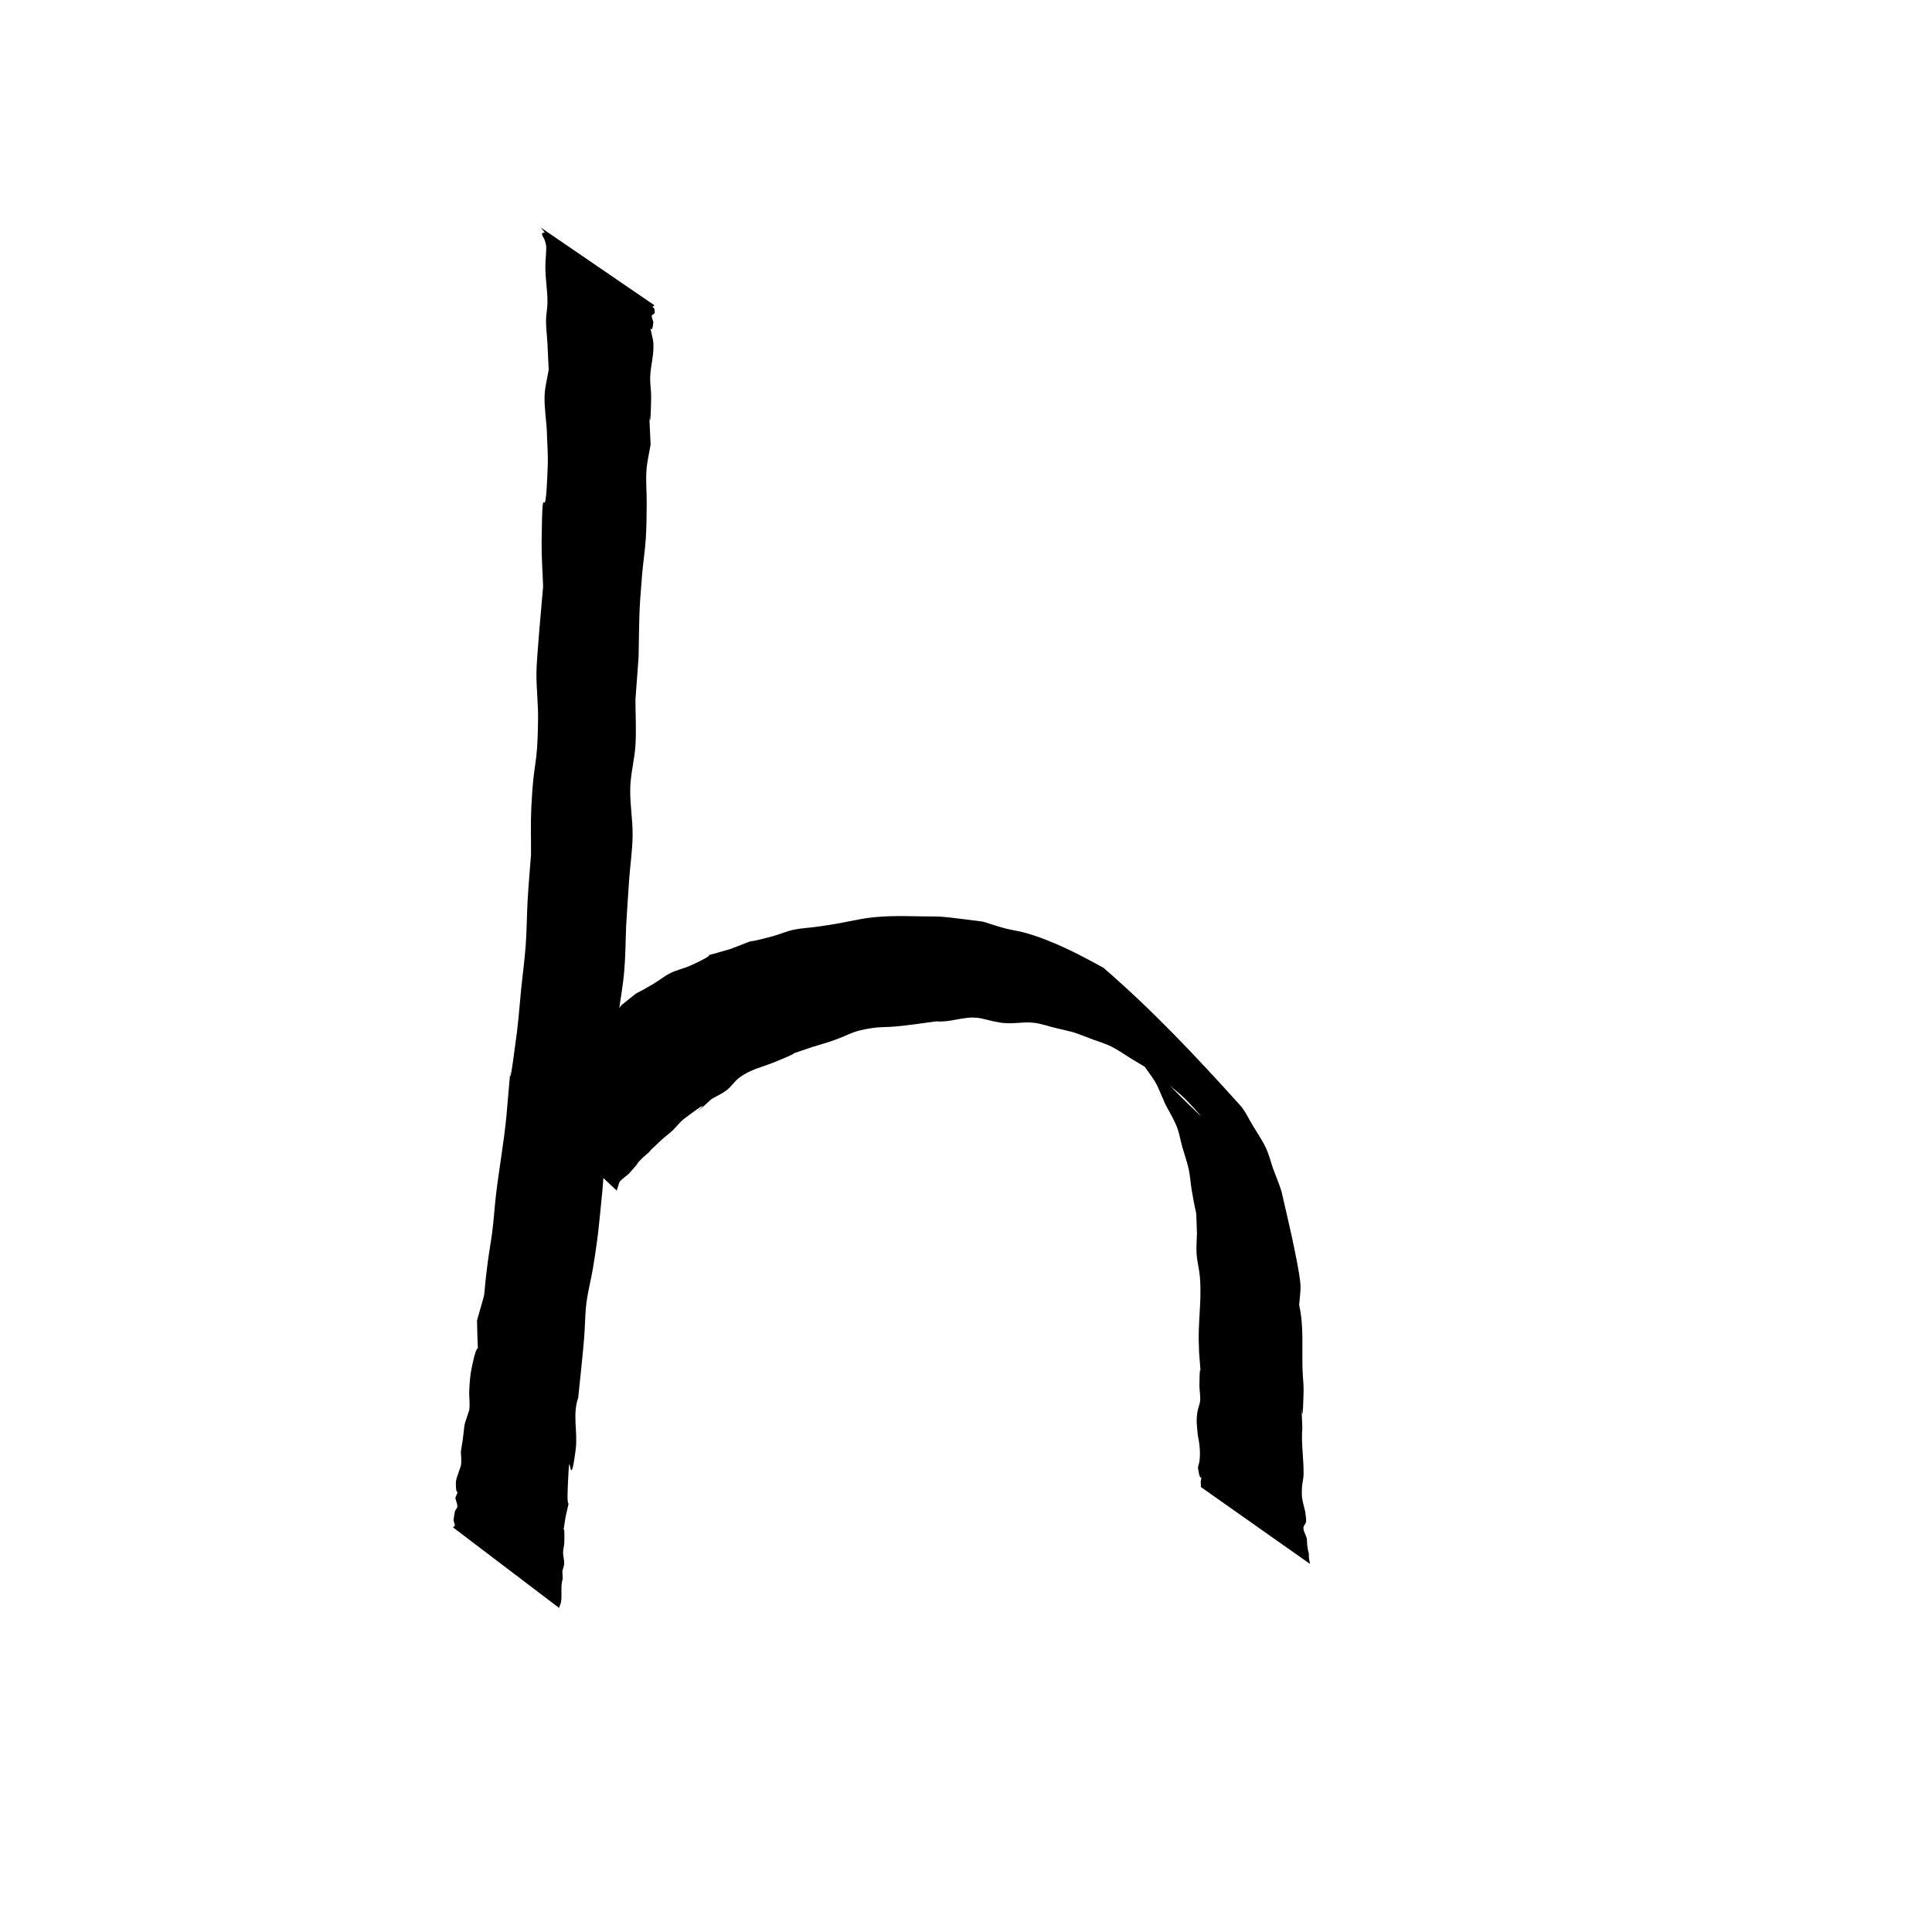 <?xml version="1.0" encoding="UTF-8" standalone="no"?>
<svg
   xmlns:dc="http://purl.org/dc/elements/1.1/"
   xmlns:cc="http://creativecommons.org/ns#"
   xmlns:rdf="http://www.w3.org/1999/02/22-rdf-syntax-ns#"
   xmlns:svg="http://www.w3.org/2000/svg"
   xmlns="http://www.w3.org/2000/svg"
   width="512"
   height="512"
   viewBox="0 0 135.467 135.467"
   version="1.1"
   id="svg8">
  <defs
     id="defs2" />
  <path
     d="m 45.892,21.413 c -0.381,0.259 0.043,-0.105 0.014,0.518 -0.005,0.098 -0.189,0.115 -0.202,0.212 -0.024,0.169 0.119,0.333 0.102,0.503 -0.141,1.42 -0.534,-1.232 -0.022,1.178 0.141,0.899 -0.18,1.775 -0.197,2.667 -0.009,0.452 0.078,0.903 0.07,1.355 -0.073,4.3 -0.26,-1.866 -0.038,3.324 -0.098,0.608 -0.252,1.209 -0.293,1.823 -0.051,0.765 0.026,1.533 0.019,2.3 -0.008,0.825 -0.01,1.651 -0.063,2.474 -0.055,0.851 -0.19,1.695 -0.262,2.545 -0.231,2.749 -0.188,2.938 -0.244,5.758 -0.073,0.99 -0.146,1.98 -0.22,2.97 7.94e-4,1.065 0.065,2.132 0.002,3.195 -0.058,0.995 -0.333,1.972 -0.365,2.968 -0.036,1.13 0.179,2.258 0.164,3.388 -0.013,1.043 -0.172,2.079 -0.246,3.119 -0.076,1.057 -0.137,2.114 -0.205,3.171 -0.046,1.079 -0.043,2.161 -0.138,3.236 -0.089,1.018 -0.276,2.024 -0.413,3.037 -0.111,1.032 -0.247,2.062 -0.334,3.097 -0.089,1.05 -0.101,2.106 -0.194,3.156 -0.089,0.999 -0.235,1.993 -0.352,2.99 -0.076,1.001 -0.152,2.001 -0.229,3.002 -0.246,2.446 -0.274,3.121 -0.667,5.51 -0.134,0.815 -0.354,1.615 -0.458,2.434 -0.103,0.817 -0.094,1.644 -0.161,2.464 -0.114,1.404 -0.279,2.803 -0.418,4.205 -0.415,1.172 -0.024,2.393 -0.171,3.578 -0.463,3.732 -0.388,-1.148 -0.556,2.56 -0.106,2.355 0.267,0.28 -0.158,2.214 -0.286,1.895 -0.037,-0.147 -0.089,1.788 -0.006,0.24 -0.087,0.474 -0.088,0.714 -0.001,0.254 0.09,0.504 0.081,0.758 -0.006,0.18 -0.085,0.35 -0.127,0.525 0.007,0.19 0.014,0.38 0.021,0.57 -0.164,0.489 -0.035,1.102 -0.113,1.585 -0.025,0.152 -0.108,0.291 -0.135,0.443 0,0 -7.448,-5.655 -7.448,-5.655 v 0 c 0.044,-0.044 0.126,-0.069 0.132,-0.131 0.012,-0.12 -0.074,-0.231 -0.083,-0.351 -0.006,-0.079 0.075,-0.601 0.094,-0.654 0.038,-0.113 0.163,-0.197 0.166,-0.316 0.005,-0.207 -0.096,-0.402 -0.143,-0.603 0.373,-0.966 0.003,0.21 0.044,-1.145 0.007,-0.24 0.336,-0.997 0.362,-1.21 0.036,-0.296 -0.011,-0.596 -0.017,-0.894 0.047,-0.295 0.094,-0.59 0.141,-0.886 0.169,-1.376 0.021,-0.696 0.449,-2.039 0.062,-0.466 -0.025,-0.941 5.29e-4,-1.41 0.026,-0.488 0.058,-0.979 0.153,-1.459 0.594,-2.984 0.45,0.279 0.391,-3.412 0.78,-2.789 0.33,-0.805 0.736,-3.964 0.1,-0.777 0.246,-1.548 0.342,-2.326 0.105,-0.859 0.157,-1.724 0.26,-2.583 0.218,-1.817 0.547,-3.619 0.722,-5.441 0.637,-7.146 -0.176,1.178 0.731,-5.84 0.131,-1.016 0.198,-2.04 0.301,-3.059 0.104,-1.028 0.246,-2.052 0.321,-3.082 0.078,-1.071 0.075,-2.147 0.138,-3.219 0.061,-1.05 0.156,-2.097 0.234,-3.145 0.007,-1.099 -0.031,-2.2 0.021,-3.298 0.173,-3.608 0.431,-2.568 0.474,-6.201 0.013,-1.106 -0.131,-2.211 -0.114,-3.317 0.015,-1 0.378,-4.953 0.468,-5.979 -0.035,-1.039 -0.118,-2.077 -0.106,-3.116 0.066,-5.692 0.229,0.036 0.429,-5.319 0.032,-0.852 -0.043,-1.705 -0.065,-2.557 -0.052,-0.797 -0.18,-1.592 -0.155,-2.39 0.019,-0.615 0.192,-1.216 0.288,-1.825 -0.03,-0.617 -0.055,-1.235 -0.089,-1.852 -0.029,-0.533 -0.1,-1.064 -0.099,-1.598 5.3e-4,-0.412 0.097,-0.82 0.102,-1.232 0.011,-0.957 -0.194,-1.915 -0.139,-2.875 0.005,-0.072 0.065,-0.935 0.055,-1.05 -0.015,-0.161 -0.057,-0.319 -0.107,-0.473 -0.05,-0.155 -0.193,-0.286 -0.193,-0.449 2.04e-4,-0.073 0.129,-0.066 0.194,-0.099 -0.097,-0.115 -0.193,-0.23 -0.29,-0.345 0,0 7.985,5.462 7.985,5.462 z"
     id="path4582"
     style="opacity:1;fill:#000000;fill-opacity:1;stroke:none;stroke-width:16.933;stroke-linecap:square;stroke-linejoin:bevel;stroke-miterlimit:4;stroke-dasharray:none;stroke-dashoffset:0;stroke-opacity:1" />
  <path
     d="m 36.298,76.981 c 0.53,-0.29 0.81,-0.85 1.211,-1.272 0.349,-0.368 0.757,-0.635 1.163,-0.933 0.544,-0.842 1.408,-1.363 2.109,-2.057 0.27,-0.267 0.456,-0.628 0.774,-0.835 2.457,-1.597 0.124,0.823 2.04,-1.421 1.689,-1.337 0.344,-0.363 2.241,-1.49 0.404,-0.24 0.769,-0.546 1.19,-0.753 0.451,-0.222 0.956,-0.317 1.413,-0.527 2.738,-1.263 -0.296,-0.25 2.779,-1.153 2.603,-0.992 0.207,-0.154 2.974,-0.897 0.487,-0.131 0.952,-0.343 1.445,-0.45 0.524,-0.113 1.064,-0.131 1.595,-0.206 1.526,-0.216 1.486,-0.227 2.972,-0.515 1.458,-0.29 2.94,-0.247 4.416,-0.219 0.474,0.009 0.95,-0.004 1.423,0.027 0.526,0.035 2.344,0.274 2.88,0.343 0.516,0.157 1.027,0.334 1.549,0.472 0.455,0.12 0.926,0.174 1.379,0.301 1.938,0.544 3.764,1.494 5.517,2.461 3.437,2.963 6.522,6.244 9.572,9.626 0.378,0.419 0.608,0.95 0.9,1.433 0.316,0.522 0.665,1.028 0.925,1.58 0.218,0.463 0.336,0.967 0.504,1.451 0.196,0.534 0.424,1.057 0.588,1.601 0.046,0.155 0.705,3.081 0.731,3.202 0.143,0.666 0.56,2.633 0.597,3.327 0.025,0.478 -0.06,0.955 -0.09,1.433 0.342,1.517 0.18,3.057 0.238,4.595 0.018,0.487 0.083,0.973 0.072,1.46 -0.096,4.124 -0.239,-1.7 -0.089,2.555 -0.096,1.108 0.119,2.225 0.084,3.33 -0.009,0.277 -0.093,0.548 -0.108,0.825 -0.044,0.83 0.033,0.889 0.224,1.707 0.021,0.235 0.087,0.47 0.062,0.704 -0.018,0.166 -0.195,0.297 -0.188,0.463 0.009,0.246 0.177,0.461 0.231,0.701 0.038,0.167 0.018,0.342 0.042,0.511 0.143,1.005 0.086,0.046 0.118,0.9 0.024,0.132 0.049,0.264 0.073,0.396 0,0 -7.646,-5.387 -7.646,-5.387 v 0 c -0.006,-0.119 -0.011,-0.239 -0.017,-0.358 0.127,-0.908 0.006,0.375 -0.187,-0.956 -0.021,-0.144 0.065,-0.284 0.087,-0.427 0.1,-0.651 0.022,-1.288 -0.109,-1.93 -0.057,-0.678 -0.12,-0.945 -0.018,-1.62 0.04,-0.266 0.169,-0.517 0.189,-0.785 0.026,-0.35 -0.055,-0.7 -0.052,-1.051 0.019,-2.517 0.184,0.548 -0.022,-2.298 -0.009,-0.428 -0.035,-0.855 -0.028,-1.283 0.022,-1.358 0.202,-2.702 0.08,-4.064 -0.048,-0.535 -0.195,-1.059 -0.231,-1.595 -0.032,-0.47 0.019,-0.941 0.028,-1.412 -0.097,-2.354 0.049,-0.578 -0.369,-3.045 -0.082,-0.486 -0.104,-0.982 -0.209,-1.463 -0.115,-0.53 -0.303,-1.041 -0.45,-1.563 -0.134,-0.476 -0.208,-0.972 -0.39,-1.432 -0.219,-0.55 -0.538,-1.055 -0.808,-1.582 -0.704,-1.593 -0.468,-1.272 -1.563,-2.783 -0.328,-0.453 -1.45,-1.698 -1.033,-1.325 1.731,1.546 3.295,3.27 4.988,4.858 0.389,0.365 -0.691,-0.814 -1.073,-1.185 -0.341,-0.333 -0.728,-0.616 -1.092,-0.924 -1.7,-1.342 -0.801,-0.718 -2.567,-1.791 -0.48,-0.292 -0.938,-0.625 -1.44,-0.877 -0.412,-0.207 -0.859,-0.332 -1.291,-0.494 -1.697,-0.636 -0.986,-0.411 -2.688,-0.824 -0.47,-0.114 -0.931,-0.282 -1.411,-0.343 -0.843,-0.107 -1.707,0.152 -2.548,-0.05 -0.538,-0.069 -1.054,-0.283 -1.595,-0.316 -0.915,-0.056 -1.82,0.352 -2.738,0.261 -0.912,0.125 -1.985,0.282 -2.899,0.364 -0.53,0.047 -1.066,0.026 -1.593,0.105 -1.452,0.219 -1.413,0.403 -2.757,0.88 -0.465,0.165 -0.943,0.293 -1.414,0.44 -3.165,1.086 0.345,-0.171 -2.647,1.058 -0.909,0.373 -1.674,0.498 -2.484,1.085 -0.34,0.246 -0.563,0.629 -0.895,0.886 -0.332,0.256 -0.722,0.427 -1.083,0.641 -3.215,2.872 1.462,-1.194 -1.934,1.394 -0.291,0.222 -0.501,0.533 -0.768,0.783 -0.255,0.238 -0.54,0.442 -0.796,0.679 -2.246,2.085 0.828,-0.625 -1.314,1.242 -2.105,2.179 0.894,-0.968 -0.924,1.07 -0.217,0.243 -0.54,0.391 -0.72,0.662 -7.94e-4,0.001 -0.155,0.507 -0.177,0.58 0,0 -6.947,-6.503 -6.947,-6.503 z"
     id="path4584"
     style="opacity:1;fill:#000000;fill-opacity:1;stroke:none;stroke-width:16.933;stroke-linecap:square;stroke-linejoin:bevel;stroke-miterlimit:4;stroke-dasharray:none;stroke-dashoffset:0;stroke-opacity:1" />
</svg>
